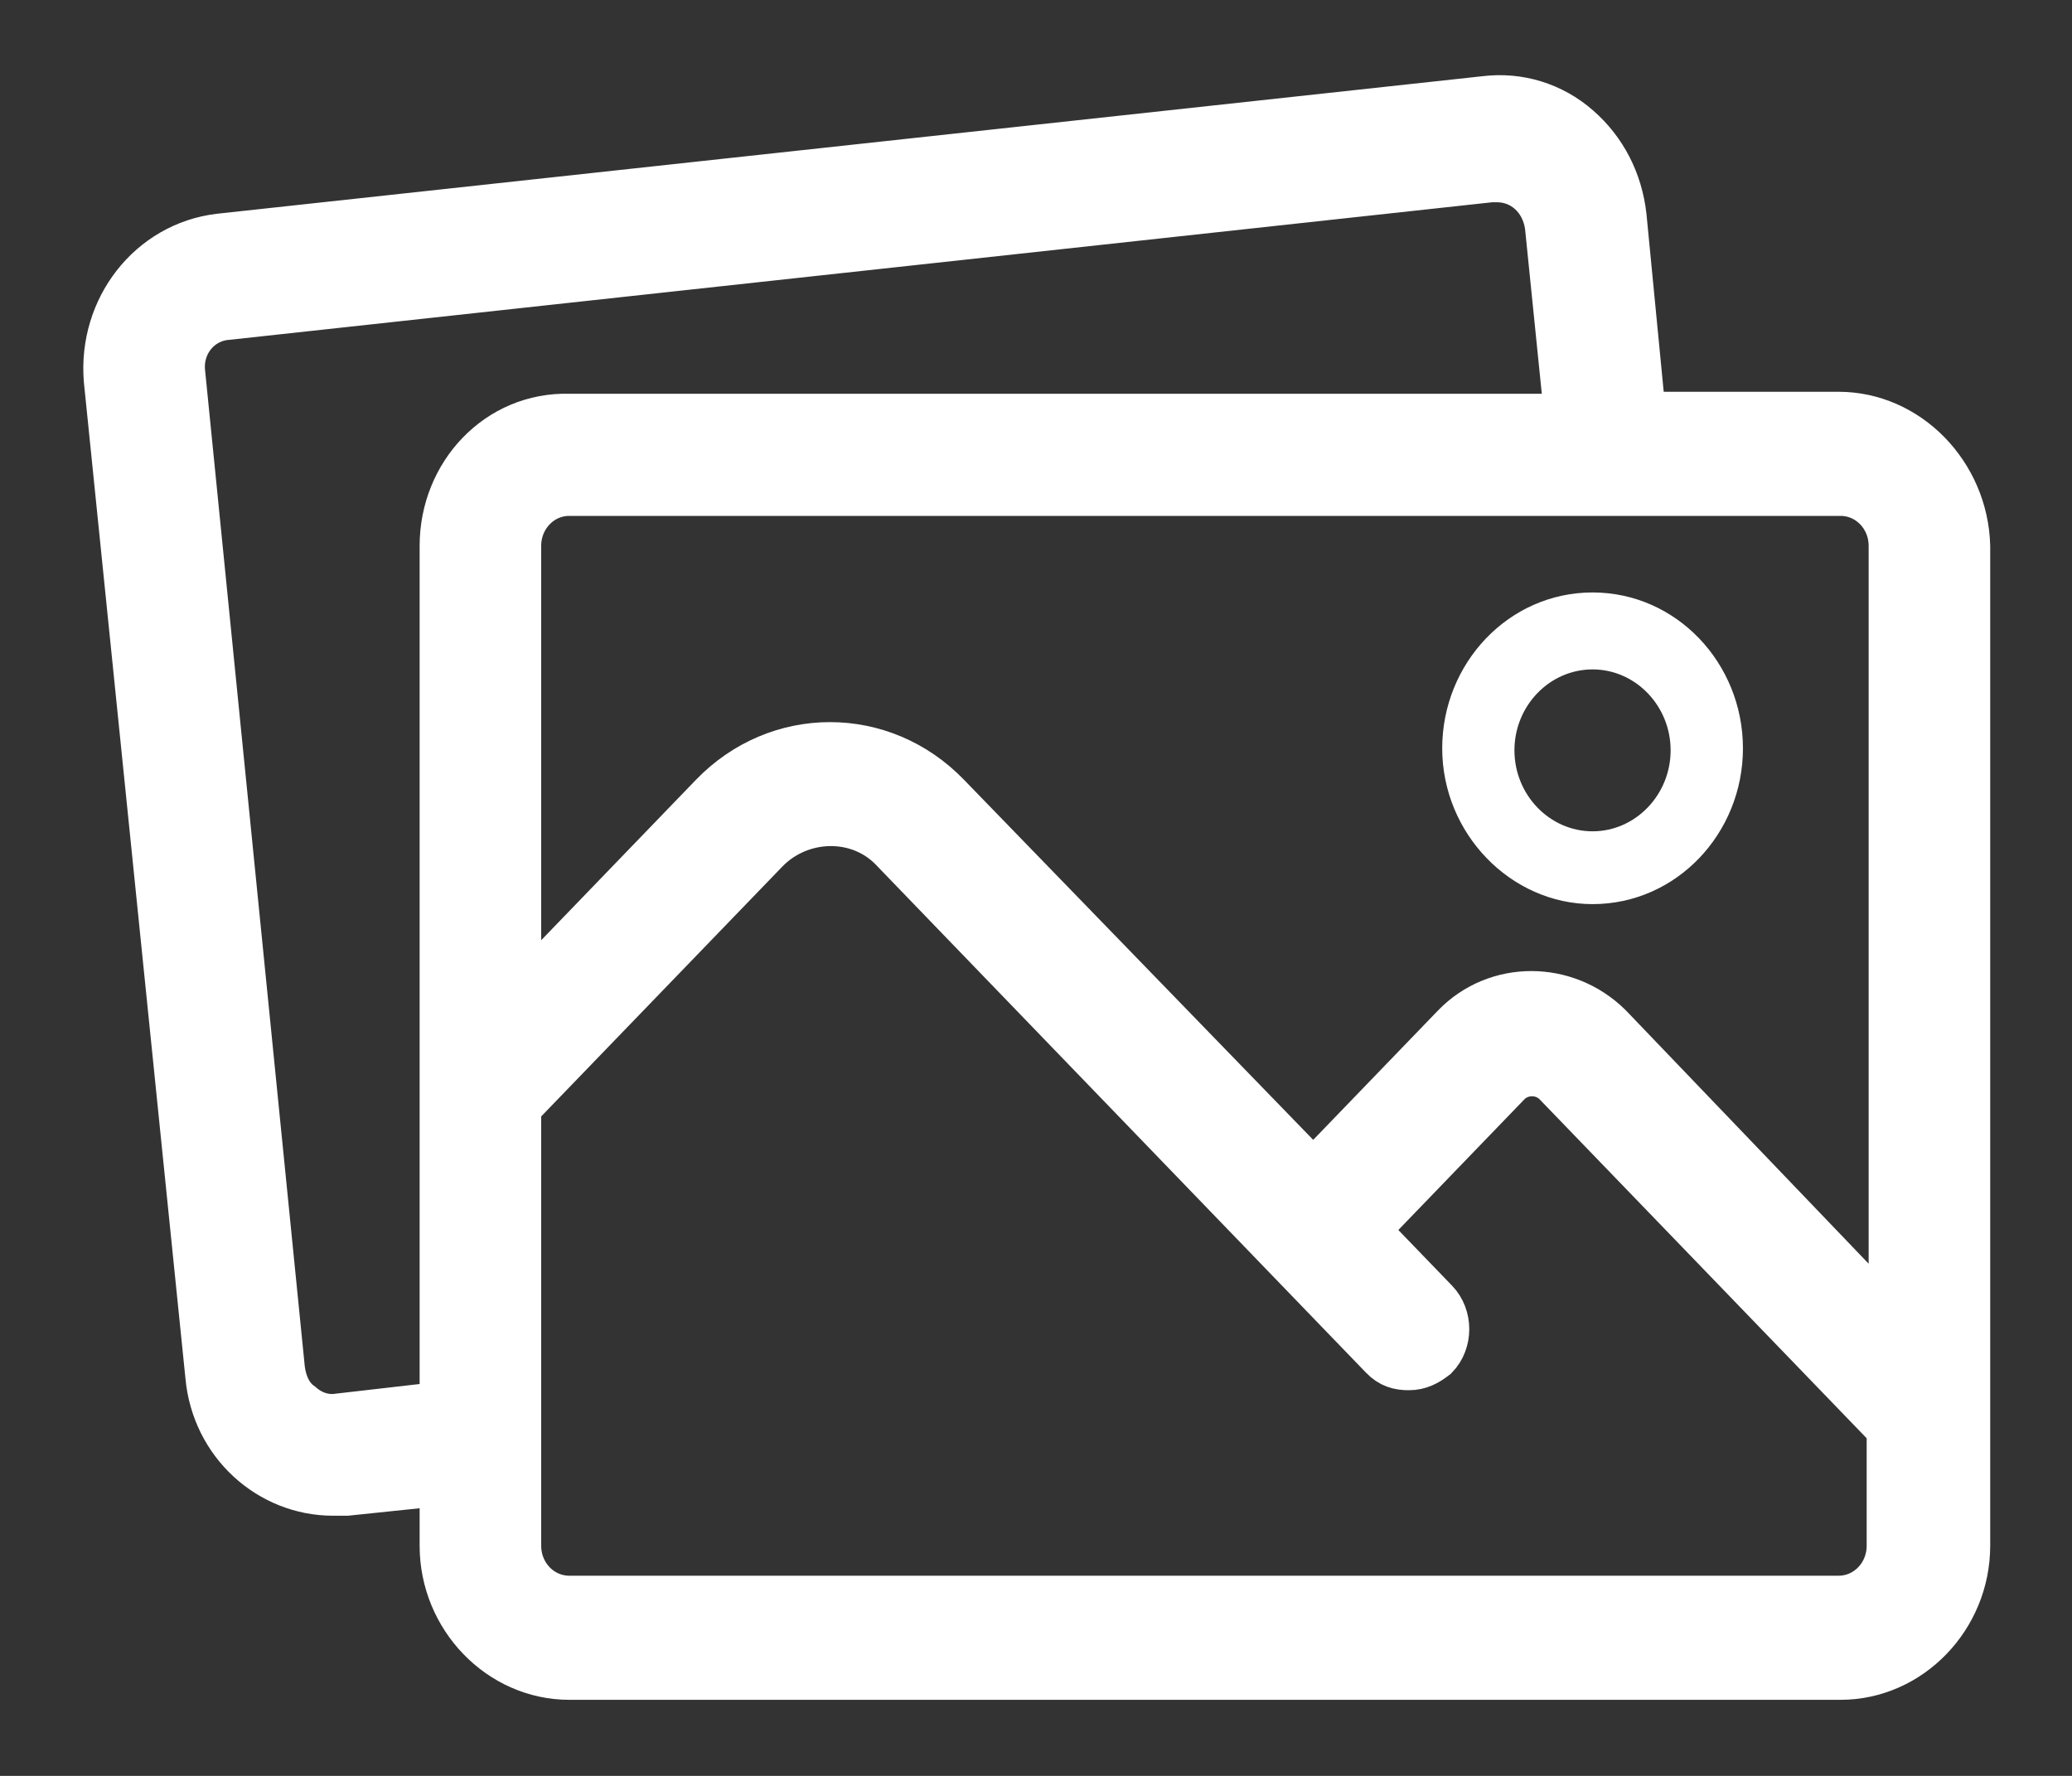 <?xml version="1.0" encoding="UTF-8"?>
<svg width="21px" height="18px" viewBox="0 0 21 18" version="1.1" xmlns="http://www.w3.org/2000/svg" xmlns:xlink="http://www.w3.org/1999/xlink">
    <rect x="0" y="0" width="21" height="18" fill="#333333" stroke="none"/>
    <title>8DB52846-8B2E-4969-AE0F-45261789FFEE</title>
    <g id="website" stroke="none" stroke-width="1" fill="none" fill-rule="evenodd">
        <g id="4" transform="translate(-485, -335)" fill="#FFFFFF" fill-rule="nonzero">
            <g id="Group-4" transform="translate(168, 0)">
                <g id="Group-18" transform="translate(304, 105)">
                    <g id="Group" transform="translate(14, 231)">
                        <path d="M17.634,3.221 L15.635,3.221 L15.438,1.19 C15.398,0.841 15.24,0.533 14.982,0.308 C14.725,0.082 14.389,-0.021 14.052,0.021 L1.227,1.415 C0.534,1.497 0.04,2.133 0.099,2.851 L1.128,12.944 C1.188,13.621 1.742,14.113 2.375,14.113 C2.415,14.113 2.474,14.113 2.514,14.113 L3.503,14.01 L3.503,14.667 C3.503,15.385 4.077,15.979 4.77,15.979 L17.654,15.979 C18.347,15.979 18.921,15.385 18.921,14.667 L18.921,4.533 C18.901,3.815 18.327,3.221 17.634,3.221 Z M3.503,4.533 L3.503,13.251 L2.434,13.374 C2.296,13.395 2.157,13.354 2.039,13.251 C1.92,13.169 1.86,13.026 1.841,12.882 L0.831,2.79 C0.792,2.482 1.009,2.215 1.306,2.195 L14.111,0.8 C14.131,0.8 14.151,0.8 14.171,0.8 C14.448,0.8 14.666,1.005 14.705,1.292 L14.903,3.241 L4.77,3.241 C4.057,3.221 3.503,3.815 3.503,4.533 Z M18.169,14.667 C18.169,14.974 17.931,15.221 17.634,15.221 L4.77,15.221 C4.473,15.221 4.235,14.974 4.235,14.667 L4.235,10.215 L6.749,7.61 C7.105,7.241 7.719,7.221 8.075,7.61 L13.023,12.738 C13.102,12.821 13.181,12.841 13.28,12.841 C13.379,12.841 13.458,12.8 13.537,12.738 C13.676,12.595 13.676,12.349 13.537,12.205 L12.825,11.467 L14.27,9.969 C14.408,9.826 14.646,9.826 14.784,9.969 L18.169,13.477 L18.169,14.667 L18.169,14.667 Z M18.169,12.41 L15.299,9.415 C14.864,8.985 14.171,8.985 13.755,9.415 L12.31,10.913 L8.59,7.077 C7.936,6.4 6.888,6.4 6.234,7.077 L4.235,9.149 L4.235,4.533 C4.235,4.226 4.473,3.979 4.77,3.979 L17.654,3.979 C17.951,3.979 18.189,4.226 18.189,4.533 L18.189,12.41 L18.169,12.41 Z" id="Shape" stroke="#FFFFFF" stroke-width="0.5"></path>
                        <path d="M15.141,5.005 C14.29,5.005 13.617,5.723 13.617,6.585 C13.617,7.446 14.309,8.164 15.141,8.164 C15.992,8.164 16.665,7.446 16.665,6.585 C16.665,5.723 15.992,5.005 15.141,5.005 Z M15.141,7.426 C14.705,7.426 14.349,7.056 14.349,6.605 C14.349,6.154 14.705,5.785 15.141,5.785 C15.576,5.785 15.932,6.154 15.932,6.605 C15.932,7.056 15.576,7.426 15.141,7.426 Z" id="Shape"></path>
                    </g>
                </g>
            </g>
        </g>
    </g>
</svg>